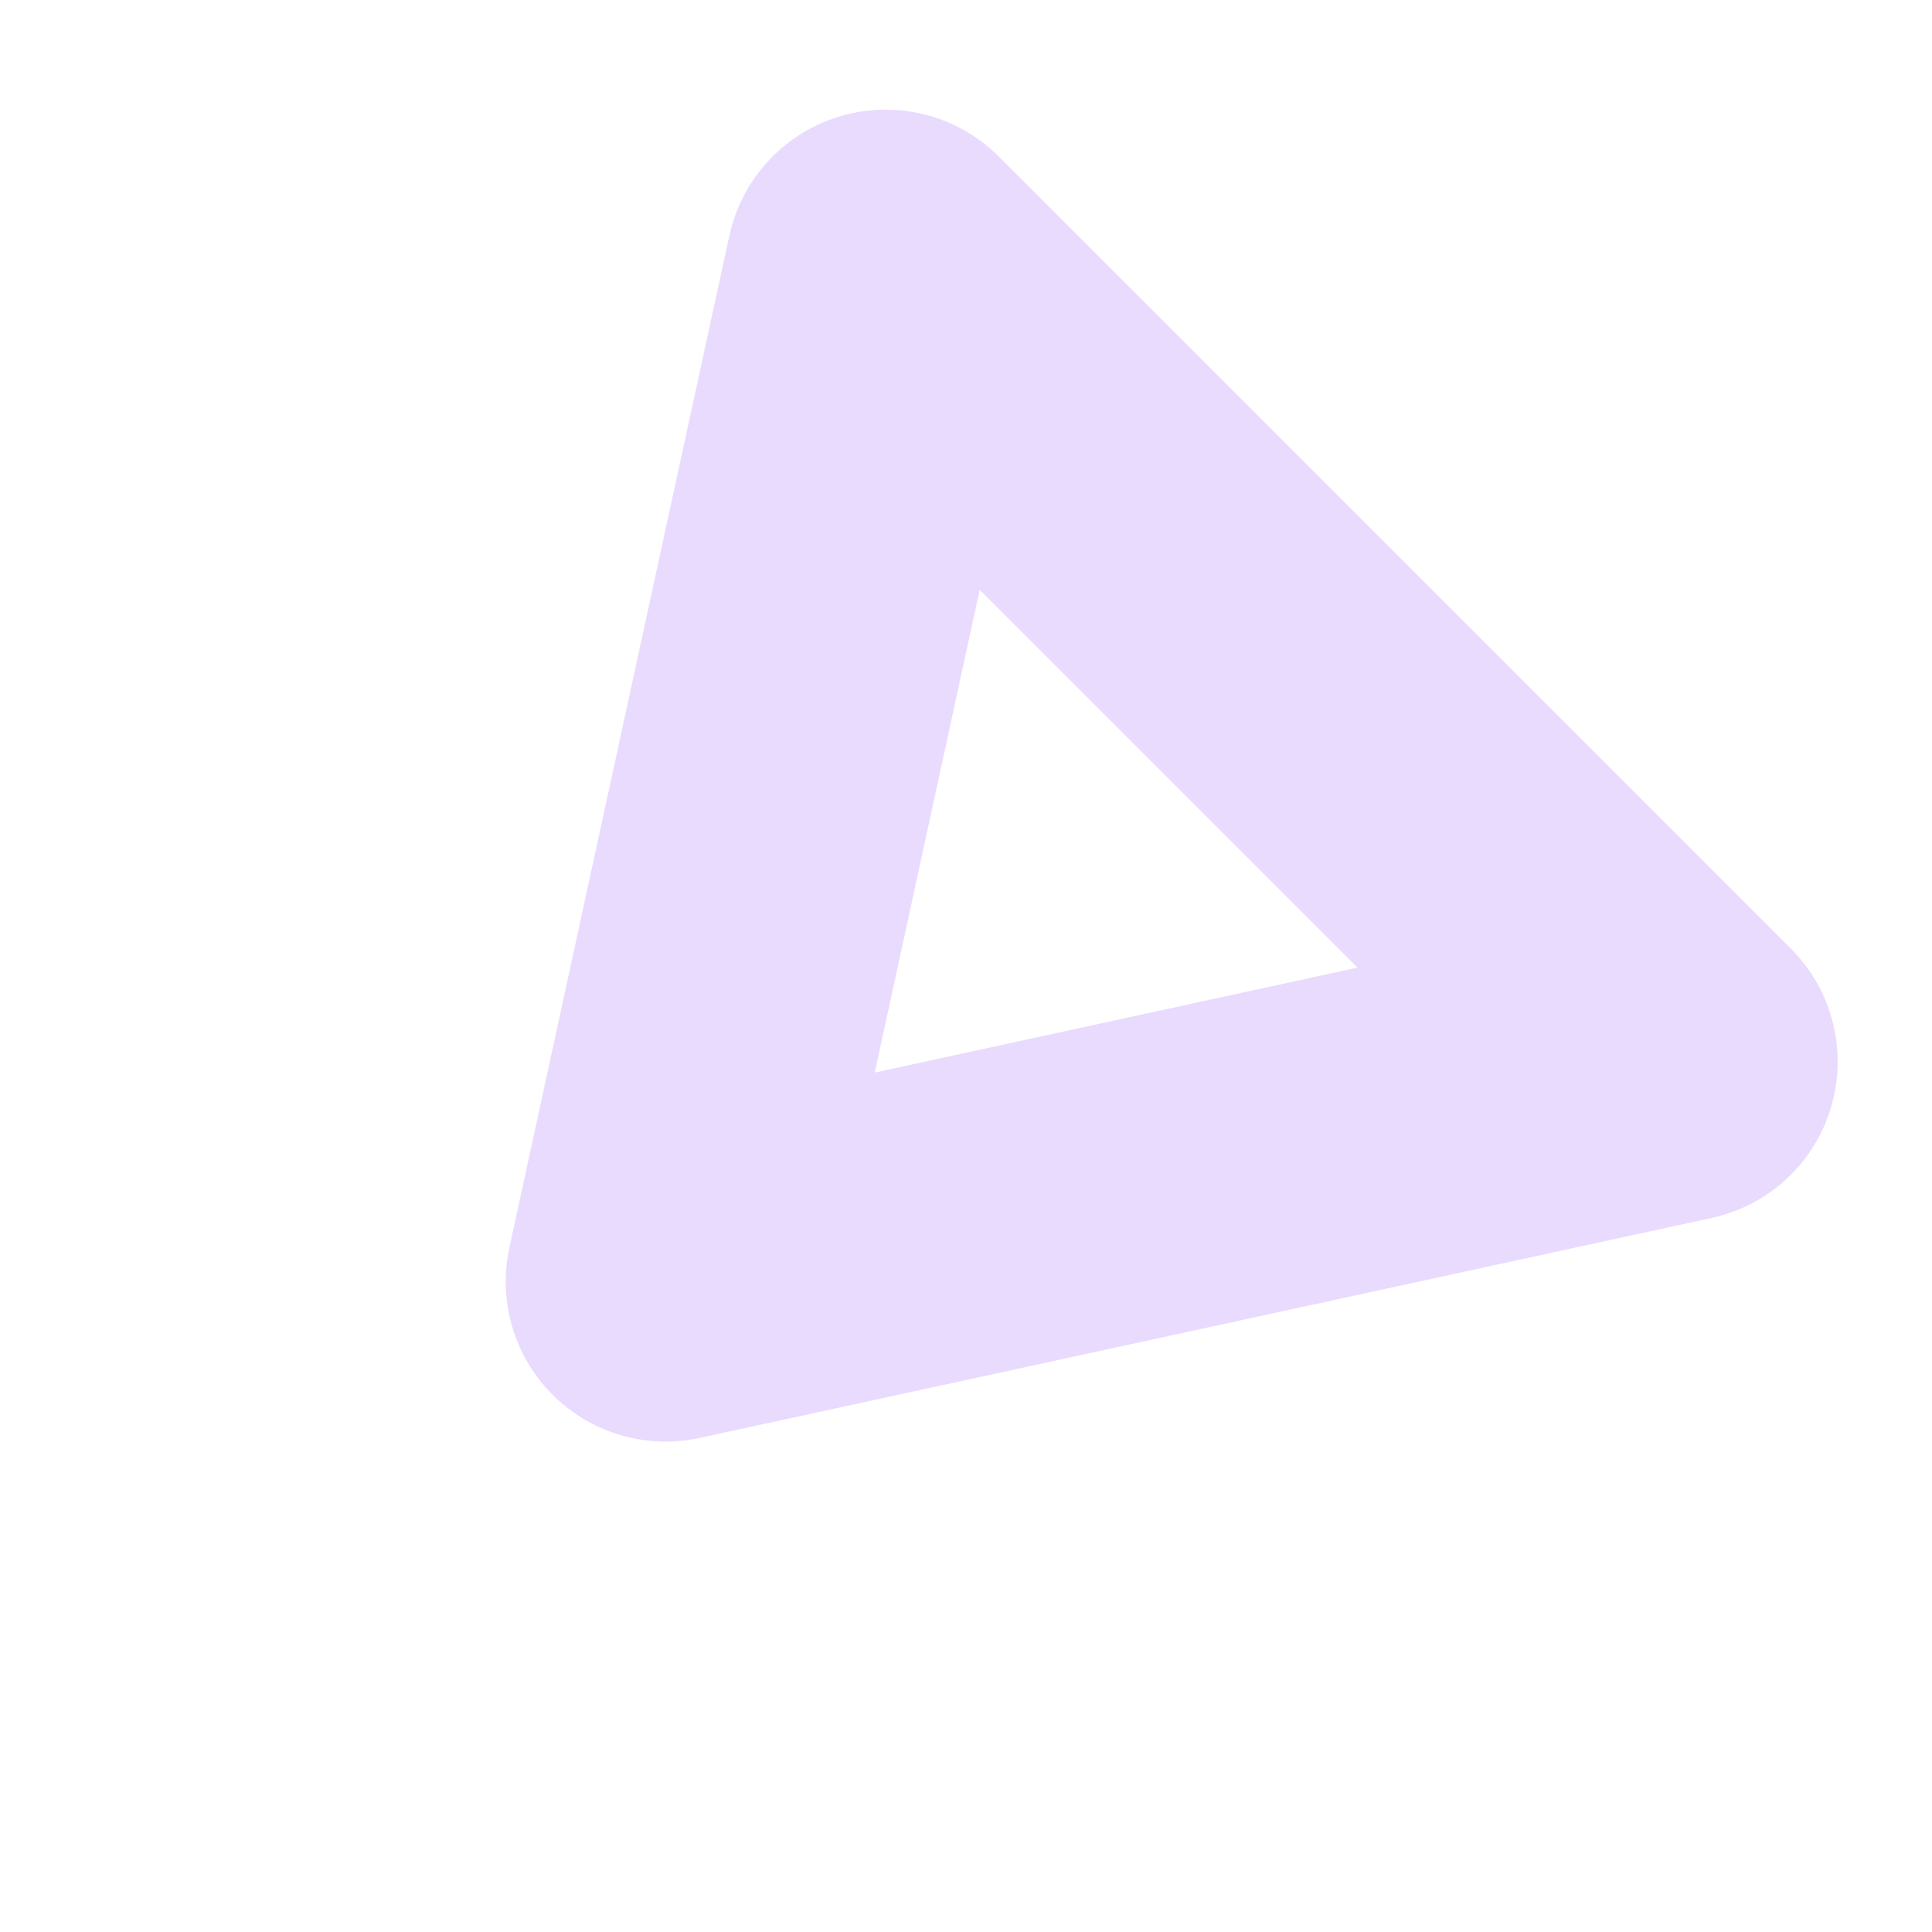 <svg width="43" height="43" viewBox="0 0 43 43" fill="none" xmlns="http://www.w3.org/2000/svg">
<path d="M37.341 23.629L14.815 28.526L19.712 6L37.341 23.629Z" stroke="#C8A6FA" stroke-opacity="0.4" stroke-width="7.119" stroke-linecap="round" stroke-linejoin="round"/>
</svg>

